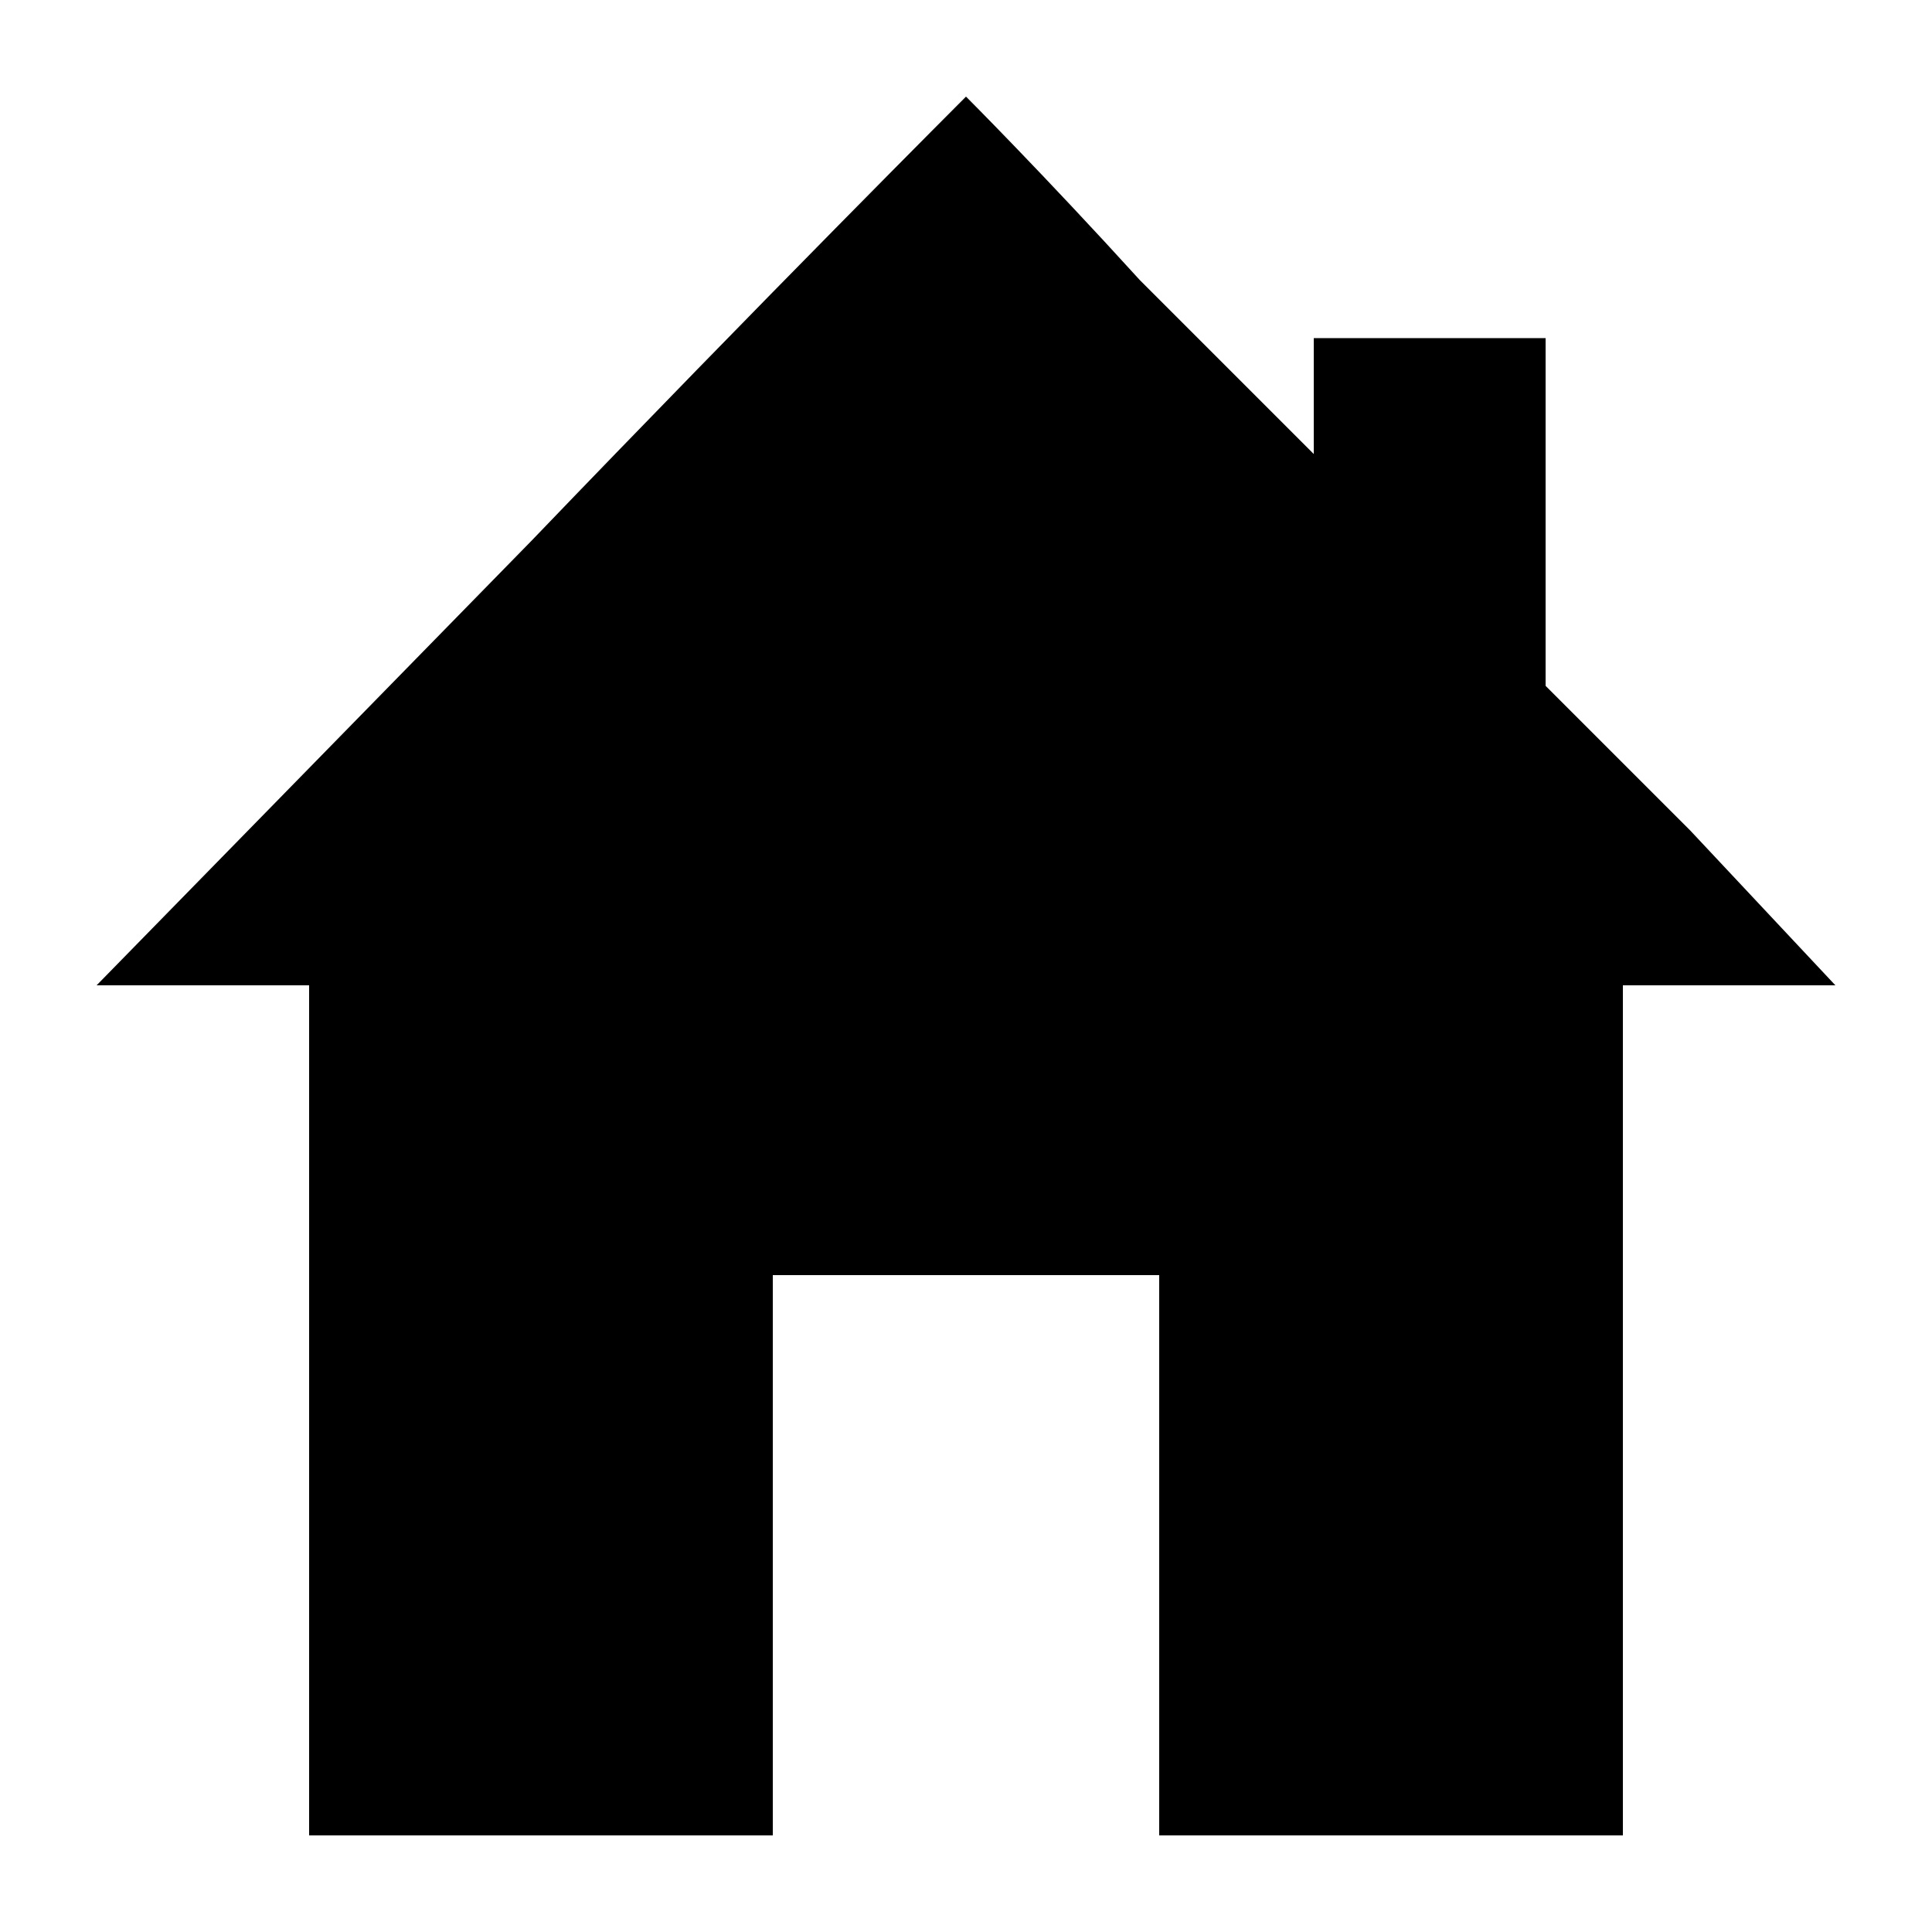 <?xml version="1.0" encoding="utf-8"?>
<!-- Generator: Adobe Illustrator 26.0.3, SVG Export Plug-In . SVG Version: 6.00 Build 0)  -->
<svg version="1.1" id="레이어_1" xmlns="http://www.w3.org/2000/svg" xmlns:xlink="http://www.w3.org/1999/xlink" x="0px"
	 y="0px" viewBox="0 0 20 20" style="enable-background:new 0 0 20 20;" xml:space="preserve">
<g>
	<g>
		<g>
			<path d="M5.5,5.6L1,10.2l1.1,0l1.1,0v4.4V19h2.4H8v-2.9v-2.9h2h2v2.9V19h2.4h2.4v-4.4v-4.4h1.1H19l-1.5-1.6L16,7.1V5.3V3.5h-1.2
				h-1.2v0.6v0.6l-1.8-1.8C10.8,1.8,10,1,10,1C10,1,7.9,3.1,5.5,5.6z"/>
		</g>
	</g>
</g>
</svg>
